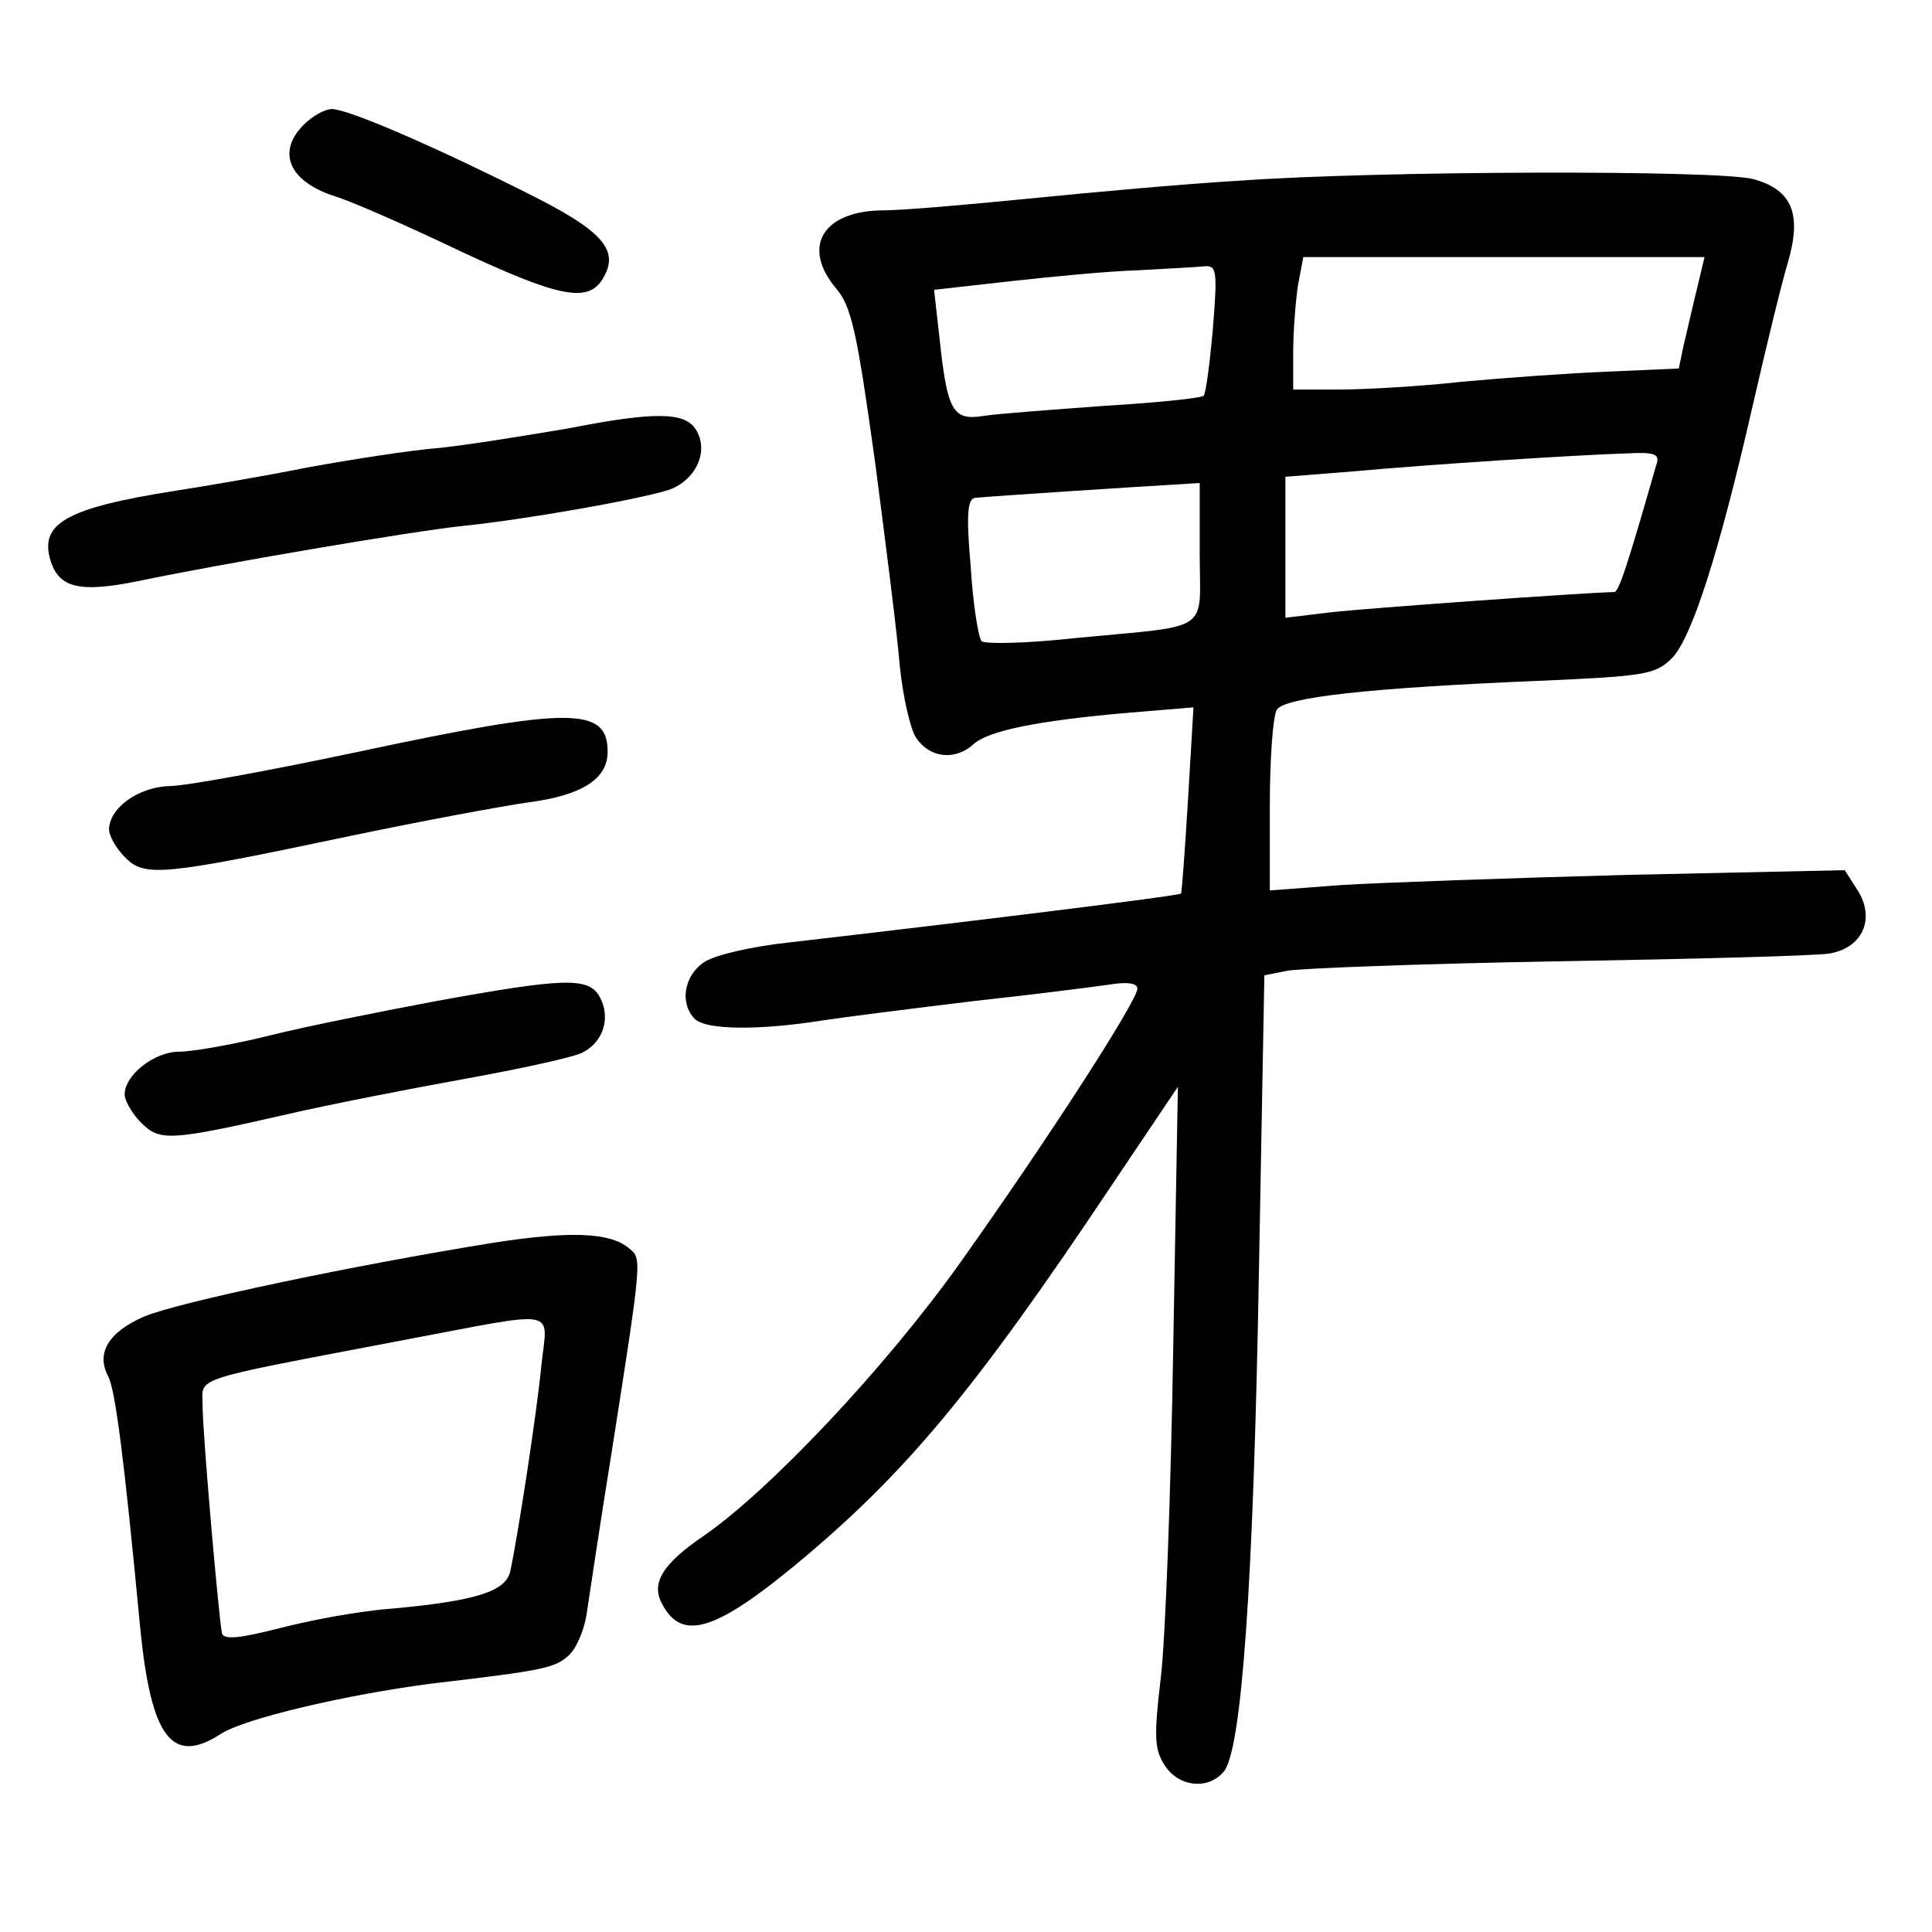 <?xml version="1.0" standalone="no"?>
<!DOCTYPE svg PUBLIC "-//W3C//DTD SVG 20010904//EN"
 "http://www.w3.org/TR/2001/REC-SVG-20010904/DTD/svg10.dtd">
<svg version="1.0" xmlns="http://www.w3.org/2000/svg"
 width="248pt" height="248pt" viewBox="0 0 248 248"
 preserveAspectRatio="xMidYMid meet">
<g transform="translate(0,248) scale(0.1,-0.1)"
fill="#000000" stroke="none">
<path d="M390 2320 c-35 -35 -19 -72 37 -91 21 -6 94 -38 163 -71 126 -59 164
-67 183 -37 24 38 1 63 -100 113 -124 62 -227 106 -247 106 -9 0 -25 -9 -36
-20z"/>
<path d="M1590 2248 c-69 -4 -190 -15 -270 -23 -80 -8 -163 -15 -185 -15 -78
0 -107 -46 -62 -100 20 -23 27 -56 50 -221 14 -107 29 -225 32 -264 4 -38 13
-80 21 -92 17 -26 50 -30 74 -8 19 17 82 30 198 40 l84 7 -7 -118 c-4 -66 -8
-120 -9 -121 -2 -3 -288 -38 -505 -63 -46 -5 -94 -16 -107 -25 -26 -17 -32
-53 -12 -73 14 -14 81 -15 163 -2 33 5 121 16 195 25 74 8 152 18 173 21 24 4
37 2 37 -5 0 -16 -120 -201 -229 -354 -95 -133 -242 -289 -327 -348 -53 -36
-69 -61 -54 -88 25 -48 68 -35 172 51 141 117 229 223 406 488 l84 125 -6
-335 c-3 -184 -10 -375 -16 -424 -9 -76 -8 -92 5 -112 18 -28 56 -32 76 -8 23
28 38 242 45 641 l7 381 30 6 c17 3 172 9 346 12 174 3 331 7 349 10 43 7 60
45 36 82 l-16 25 -277 -6 c-152 -4 -318 -10 -368 -13 l-93 -7 0 109 c0 60 4
115 9 123 10 16 119 28 335 37 137 6 151 8 172 29 25 25 60 132 104 325 17 74
37 157 45 183 18 62 6 93 -44 107 -43 12 -481 11 -661 -2z m588 -140 c-6 -24
-13 -56 -17 -72 l-6 -29 -90 -4 c-50 -2 -134 -8 -188 -13 -54 -6 -125 -10
-157 -10 l-60 0 0 48 c0 26 3 64 6 85 l7 37 257 0 258 0 -10 -42z m-621 -49
c-4 -45 -9 -84 -12 -87 -3 -3 -60 -9 -128 -13 -67 -5 -137 -10 -155 -13 -39
-6 -46 6 -56 100 l-7 62 98 11 c54 6 127 13 163 14 36 2 74 4 84 5 18 2 19 -3
13 -79z m569 -176 c-37 -129 -48 -163 -54 -163 -43 -1 -321 -21 -364 -26 l-58
-7 0 91 0 90 88 7 c99 9 286 21 350 23 37 2 43 -1 38 -15z m-586 -113 c0 -104
18 -92 -159 -109 -63 -7 -117 -8 -121 -4 -4 4 -11 47 -14 96 -6 68 -4 87 6 88
20 2 219 15 256 17 l32 2 0 -90z"/>
<path d="M729 1930 c-53 -9 -127 -21 -165 -25 -38 -3 -114 -15 -169 -25 -55
-11 -131 -24 -170 -30 -140 -22 -175 -42 -160 -90 11 -35 38 -41 112 -26 105
22 351 64 418 71 78 8 221 33 263 46 35 12 53 50 35 78 -14 22 -52 23 -164 1z"/>
<path d="M460 1515 c-113 -24 -222 -44 -242 -44 -40 -1 -78 -28 -78 -56 0 -8
9 -24 21 -36 25 -25 47 -23 289 28 91 19 193 38 228 43 69 9 102 30 102 65 0
58 -48 58 -320 0z"/>
<path d="M560 1195 c-69 -13 -165 -32 -213 -44 -48 -12 -101 -21 -117 -21 -32
0 -70 -30 -70 -55 0 -8 10 -25 21 -36 24 -24 36 -24 189 11 52 12 154 32 226
45 72 13 141 28 152 34 27 14 36 45 22 71 -14 26 -45 25 -210 -5z"/>
<path d="M635 885 c-181 -29 -408 -77 -450 -95 -46 -20 -62 -47 -46 -77 9 -18
20 -101 41 -323 14 -141 41 -176 103 -136 30 20 163 51 272 65 145 17 157 20
175 36 10 9 20 33 23 53 3 20 17 114 32 207 40 255 39 249 22 263 -24 20 -75
22 -172 7z m60 -157 c-6 -63 -31 -224 -40 -265 -6 -26 -44 -38 -153 -48 -41
-3 -105 -15 -143 -25 -51 -13 -71 -15 -74 -7 -4 18 -25 257 -25 294 0 36 -19
30 259 83 202 38 184 42 176 -32z"/>
</g>
</svg>
